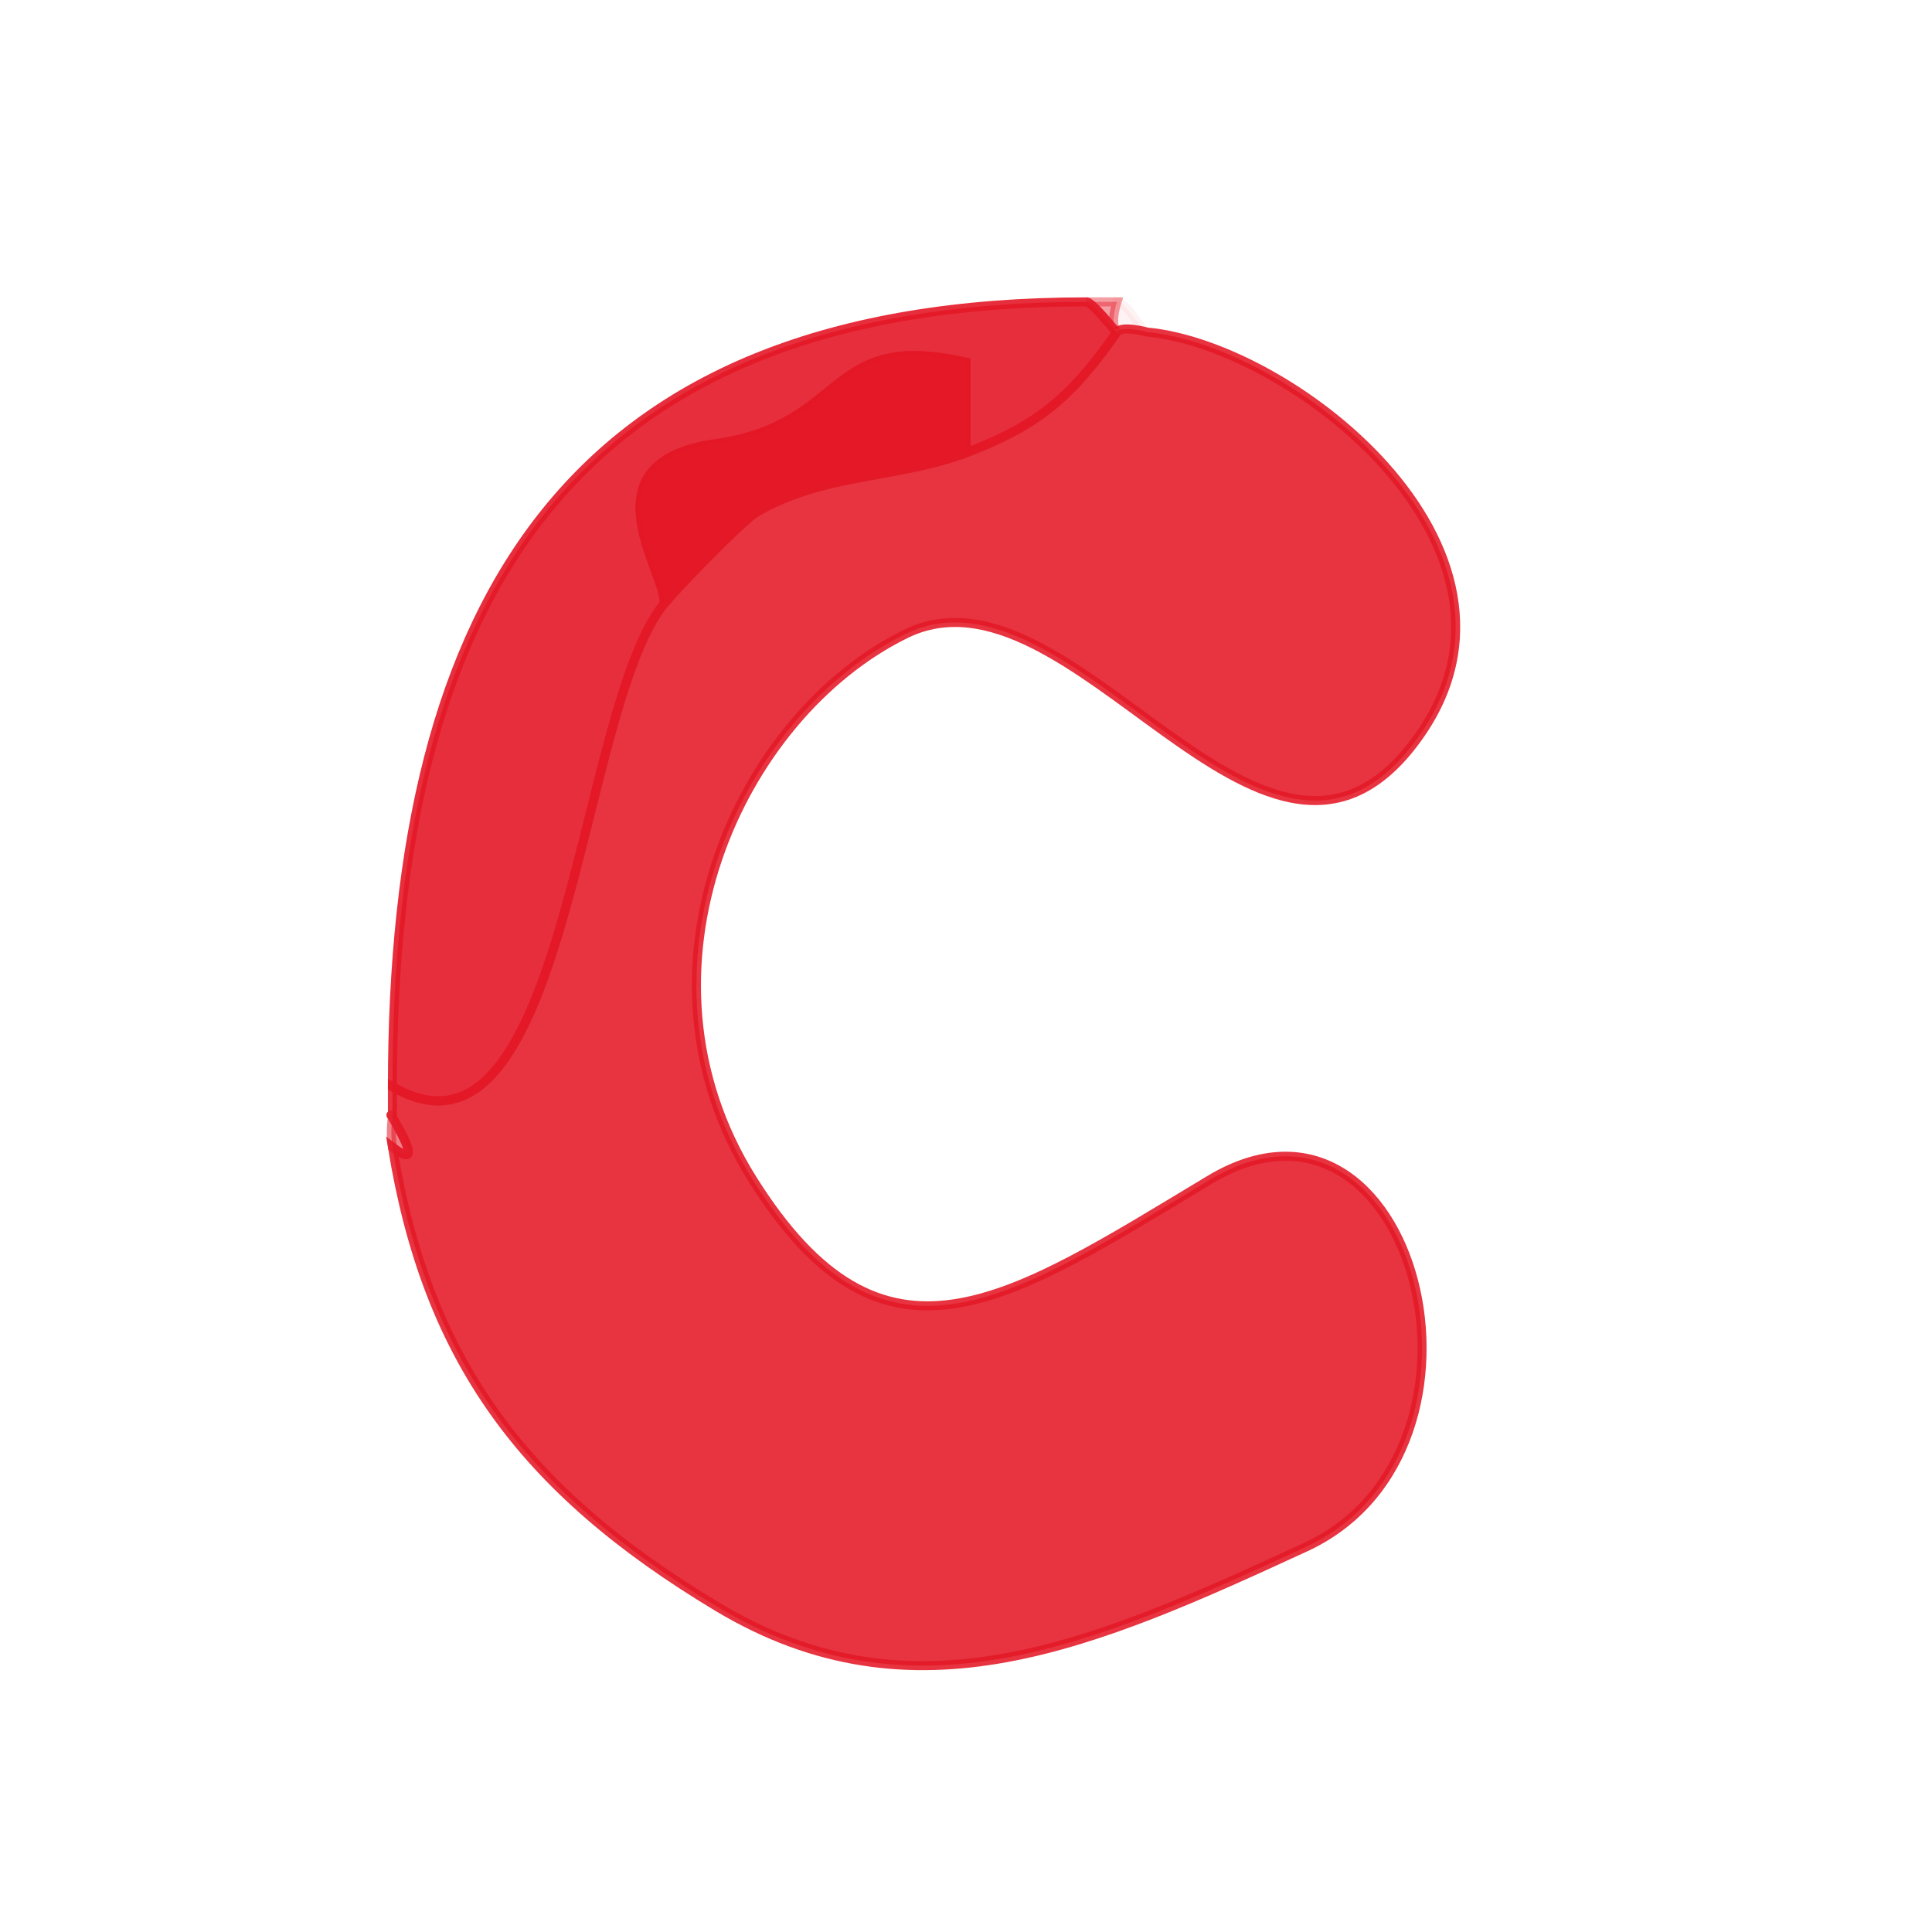 <svg xmlns="http://www.w3.org/2000/svg" xmlns:v="https://svgstorm.com"
viewBox = "0 0 64 64"
width="64"
height="64">
<g fill="None" fill-opacity="0.0" stroke="#000000" stroke-opacity="0.00" stroke-width="0.3"><path d="
M 0.00 64.00 
L 64.00 64.00
L 64.00 0.00
L 0.00 0.00
L 0.00 64.00
M 38.00 11.00 
C 42.91 11.46 51.73 18.43 46.74 24.74 C 41.75 31.06 35.50 18.30 30.00 21.00 C 24.49 23.70 20.59 32.16 24.93 39.07 C 29.27 45.98 33.31 43.15 40.08 39.08 C 46.85 35.02 50.24 48.02 43.25 51.25 C 36.26 54.47 30.28 57.14 23.77 53.23 C 17.26 49.32 14.14 44.99 13.00 38.00
C 12.92 37.51 13.00 37.00 13.00 37.00
C 13.00 36.50 13.00 36.00 13.00 36.00
C 13.00 19.83 18.93 10.00 36.00 10.00
C 36.50 10.00 37.00 10.00 37.00 10.00
C 37.35 10.03 37.75 10.91 38.00 11.00 Z"/>
</g>
<g fill="None" fill-opacity="0.0" stroke="#E41827" stroke-opacity="0.90" stroke-width="0.3"><path d="
M 13.00 36.00 
C 18.80 39.38 19.12 23.50 22.00 20.00
C 22.12 19.03 19.26 15.32 23.70 14.70 C 28.13 14.07 27.33 10.93 32.00 12.00
C 32.00 13.00 32.00 14.00 32.00 15.00
C 34.38 14.10 35.49 13.16 37.00 11.00
C 36.98 11.03 36.23 10.05 36.00 10.00
C 18.93 10.00 13.00 19.83 13.00 36.00 Z"/>
</g>
<g fill="None" fill-opacity="0.0" stroke="#E41827" stroke-opacity="0.42" stroke-width="0.3"><path d="
M 37.00 11.00 
C 36.75 10.75 37.00 10.00 37.00 10.00
C 37.00 10.00 36.50 10.00 36.00 10.00
C 36.23 10.05 36.98 11.03 37.00 11.00 Z"/>
</g>
<g fill="None" fill-opacity="0.0" stroke="#EC1224" stroke-opacity="0.05" stroke-width="0.3"><path d="
M 37.00 11.00 
C 37.16 10.77 38.00 11.00 38.00 11.00
C 37.75 10.91 37.35 10.03 37.00 10.00
C 37.00 10.00 36.75 10.75 37.00 11.00 Z"/>
</g>
<g fill="None" fill-opacity="0.0" stroke="#E41927" stroke-opacity="0.88" stroke-width="0.3"><path d="
M 32.00 15.00 
C 29.72 15.86 27.25 15.66 25.00 17.00
C 24.38 17.46 22.46 19.44 22.00 20.00
C 19.12 23.50 18.80 39.38 13.00 36.00
C 13.00 36.00 13.00 36.50 13.00 37.00
C 12.65 36.50 14.35 39.04 13.00 38.00
C 14.14 44.99 17.26 49.32 23.77 53.23 C 30.28 57.14 36.26 54.47 43.25 51.25 C 50.24 48.02 46.85 35.02 40.08 39.08 C 33.31 43.15 29.27 45.98 24.93 39.07 C 20.59 32.16 24.49 23.70 30.00 21.00 C 35.50 18.30 41.75 31.06 46.74 24.74 C 51.73 18.43 42.91 11.46 38.00 11.00
C 38.00 11.00 37.16 10.77 37.00 11.00
C 35.49 13.16 34.38 14.10 32.00 15.00 Z"/>
</g>
<g fill="None" fill-opacity="0.0" stroke="#E41827" stroke-opacity="1.00" stroke-width="0.3"><path d="
M 22.00 20.00 
C 22.54 18.58 23.81 17.71 25.00 17.00
C 27.25 15.66 29.72 15.86 32.00 15.00
C 32.00 14.00 32.00 13.00 32.00 12.00
C 27.33 10.93 28.13 14.07 23.70 14.70 C 19.26 15.32 22.12 19.03 22.00 20.00 Z"/>
</g>
<g fill="None" fill-opacity="0.0" stroke="#E41827" stroke-opacity="1.00" stroke-width="0.3"><path d="
M 22.00 20.00 
C 22.46 19.44 24.38 17.46 25.00 17.00
C 23.81 17.71 22.54 18.58 22.00 20.00 Z"/>
</g>
<g fill="None" fill-opacity="0.0" stroke="#E41827" stroke-opacity="0.55" stroke-width="0.3"><path d="
M 13.00 38.00 
C 14.35 39.04 12.65 36.50 13.00 37.00
C 13.00 37.00 12.92 37.51 13.00 38.00 Z"/>
</g>
<g fill="#000000" fill-opacity="0.00" stroke="None">
<path d="
M 0.00 64.00 
L 64.00 64.00
L 64.00 0.00
L 0.00 0.00
L 0.00 64.00
M 38.00 11.00 
C 42.91 11.46 51.73 18.43 46.74 24.74 C 41.75 31.06 35.50 18.30 30.00 21.00 C 24.49 23.70 20.59 32.16 24.93 39.07 C 29.27 45.98 33.31 43.15 40.08 39.08 C 46.85 35.02 50.24 48.02 43.25 51.25 C 36.26 54.47 30.28 57.14 23.77 53.23 C 17.26 49.32 14.14 44.99 13.00 38.00
C 12.92 37.51 13.00 37.00 13.00 37.00
C 13.00 36.50 13.00 36.00 13.00 36.00
C 13.00 19.83 18.93 10.00 36.00 10.00
C 36.50 10.00 37.00 10.00 37.00 10.00
C 37.35 10.03 37.75 10.91 38.00 11.00 Z"/>
</g>
<g fill="#E41827" fill-opacity="0.90" stroke="None">
<path d="
M 13.00 36.00 
C 18.80 39.38 19.12 23.50 22.00 20.00
C 22.12 19.03 19.26 15.32 23.70 14.70 C 28.13 14.07 27.33 10.93 32.00 12.00
C 32.00 13.00 32.00 14.00 32.00 15.00
C 34.38 14.10 35.49 13.16 37.00 11.00
C 36.98 11.03 36.23 10.05 36.00 10.00
C 18.93 10.00 13.00 19.83 13.00 36.00 Z"/>
</g>
<g fill="#E41827" fill-opacity="0.42" stroke="None">
<path d="
M 37.00 11.00 
C 36.75 10.75 37.00 10.00 37.00 10.00
C 37.00 10.00 36.50 10.00 36.00 10.00
C 36.23 10.05 36.98 11.03 37.00 11.00 Z"/>
</g>
<g fill="#EC1224" fill-opacity="0.05" stroke="None">
<path d="
M 37.00 11.00 
C 37.16 10.77 38.00 11.00 38.00 11.00
C 37.75 10.91 37.35 10.03 37.00 10.00
C 37.00 10.00 36.75 10.75 37.00 11.00 Z"/>
</g>
<g fill="#E41927" fill-opacity="0.88" stroke="None">
<path d="
M 32.00 15.00 
C 29.72 15.86 27.25 15.66 25.00 17.00
C 24.38 17.46 22.46 19.44 22.00 20.00
C 19.12 23.50 18.80 39.38 13.00 36.00
C 13.00 36.00 13.00 36.50 13.00 37.00
C 12.65 36.50 14.35 39.04 13.00 38.00
C 14.14 44.99 17.26 49.32 23.77 53.23 C 30.28 57.14 36.26 54.47 43.25 51.25 C 50.24 48.02 46.85 35.02 40.08 39.08 C 33.31 43.15 29.27 45.98 24.93 39.07 C 20.59 32.16 24.49 23.70 30.00 21.00 C 35.50 18.30 41.75 31.06 46.74 24.74 C 51.73 18.43 42.91 11.46 38.00 11.00
C 38.00 11.00 37.16 10.77 37.00 11.00
C 35.49 13.16 34.38 14.10 32.00 15.00 Z"/>
</g>
<g fill="#E41827" fill-opacity="1.00" stroke="None">
<path d="
M 22.00 20.00 
C 22.54 18.58 23.81 17.71 25.00 17.00
C 27.25 15.66 29.72 15.86 32.00 15.00
C 32.00 14.00 32.00 13.00 32.00 12.00
C 27.33 10.93 28.13 14.07 23.70 14.70 C 19.26 15.32 22.12 19.03 22.00 20.00 Z"/>
</g>
<g fill="#E41827" fill-opacity="1.00" stroke="None">
<path d="
M 22.00 20.00 
C 22.46 19.44 24.38 17.46 25.00 17.00
C 23.81 17.71 22.54 18.58 22.00 20.00 Z"/>
</g>
<g fill="#E41827" fill-opacity="0.55" stroke="None">
<path d="
M 13.00 38.00 
C 14.35 39.04 12.65 36.50 13.00 37.00
C 13.00 37.00 12.92 37.51 13.00 38.00 Z"/>
</g>
</svg>